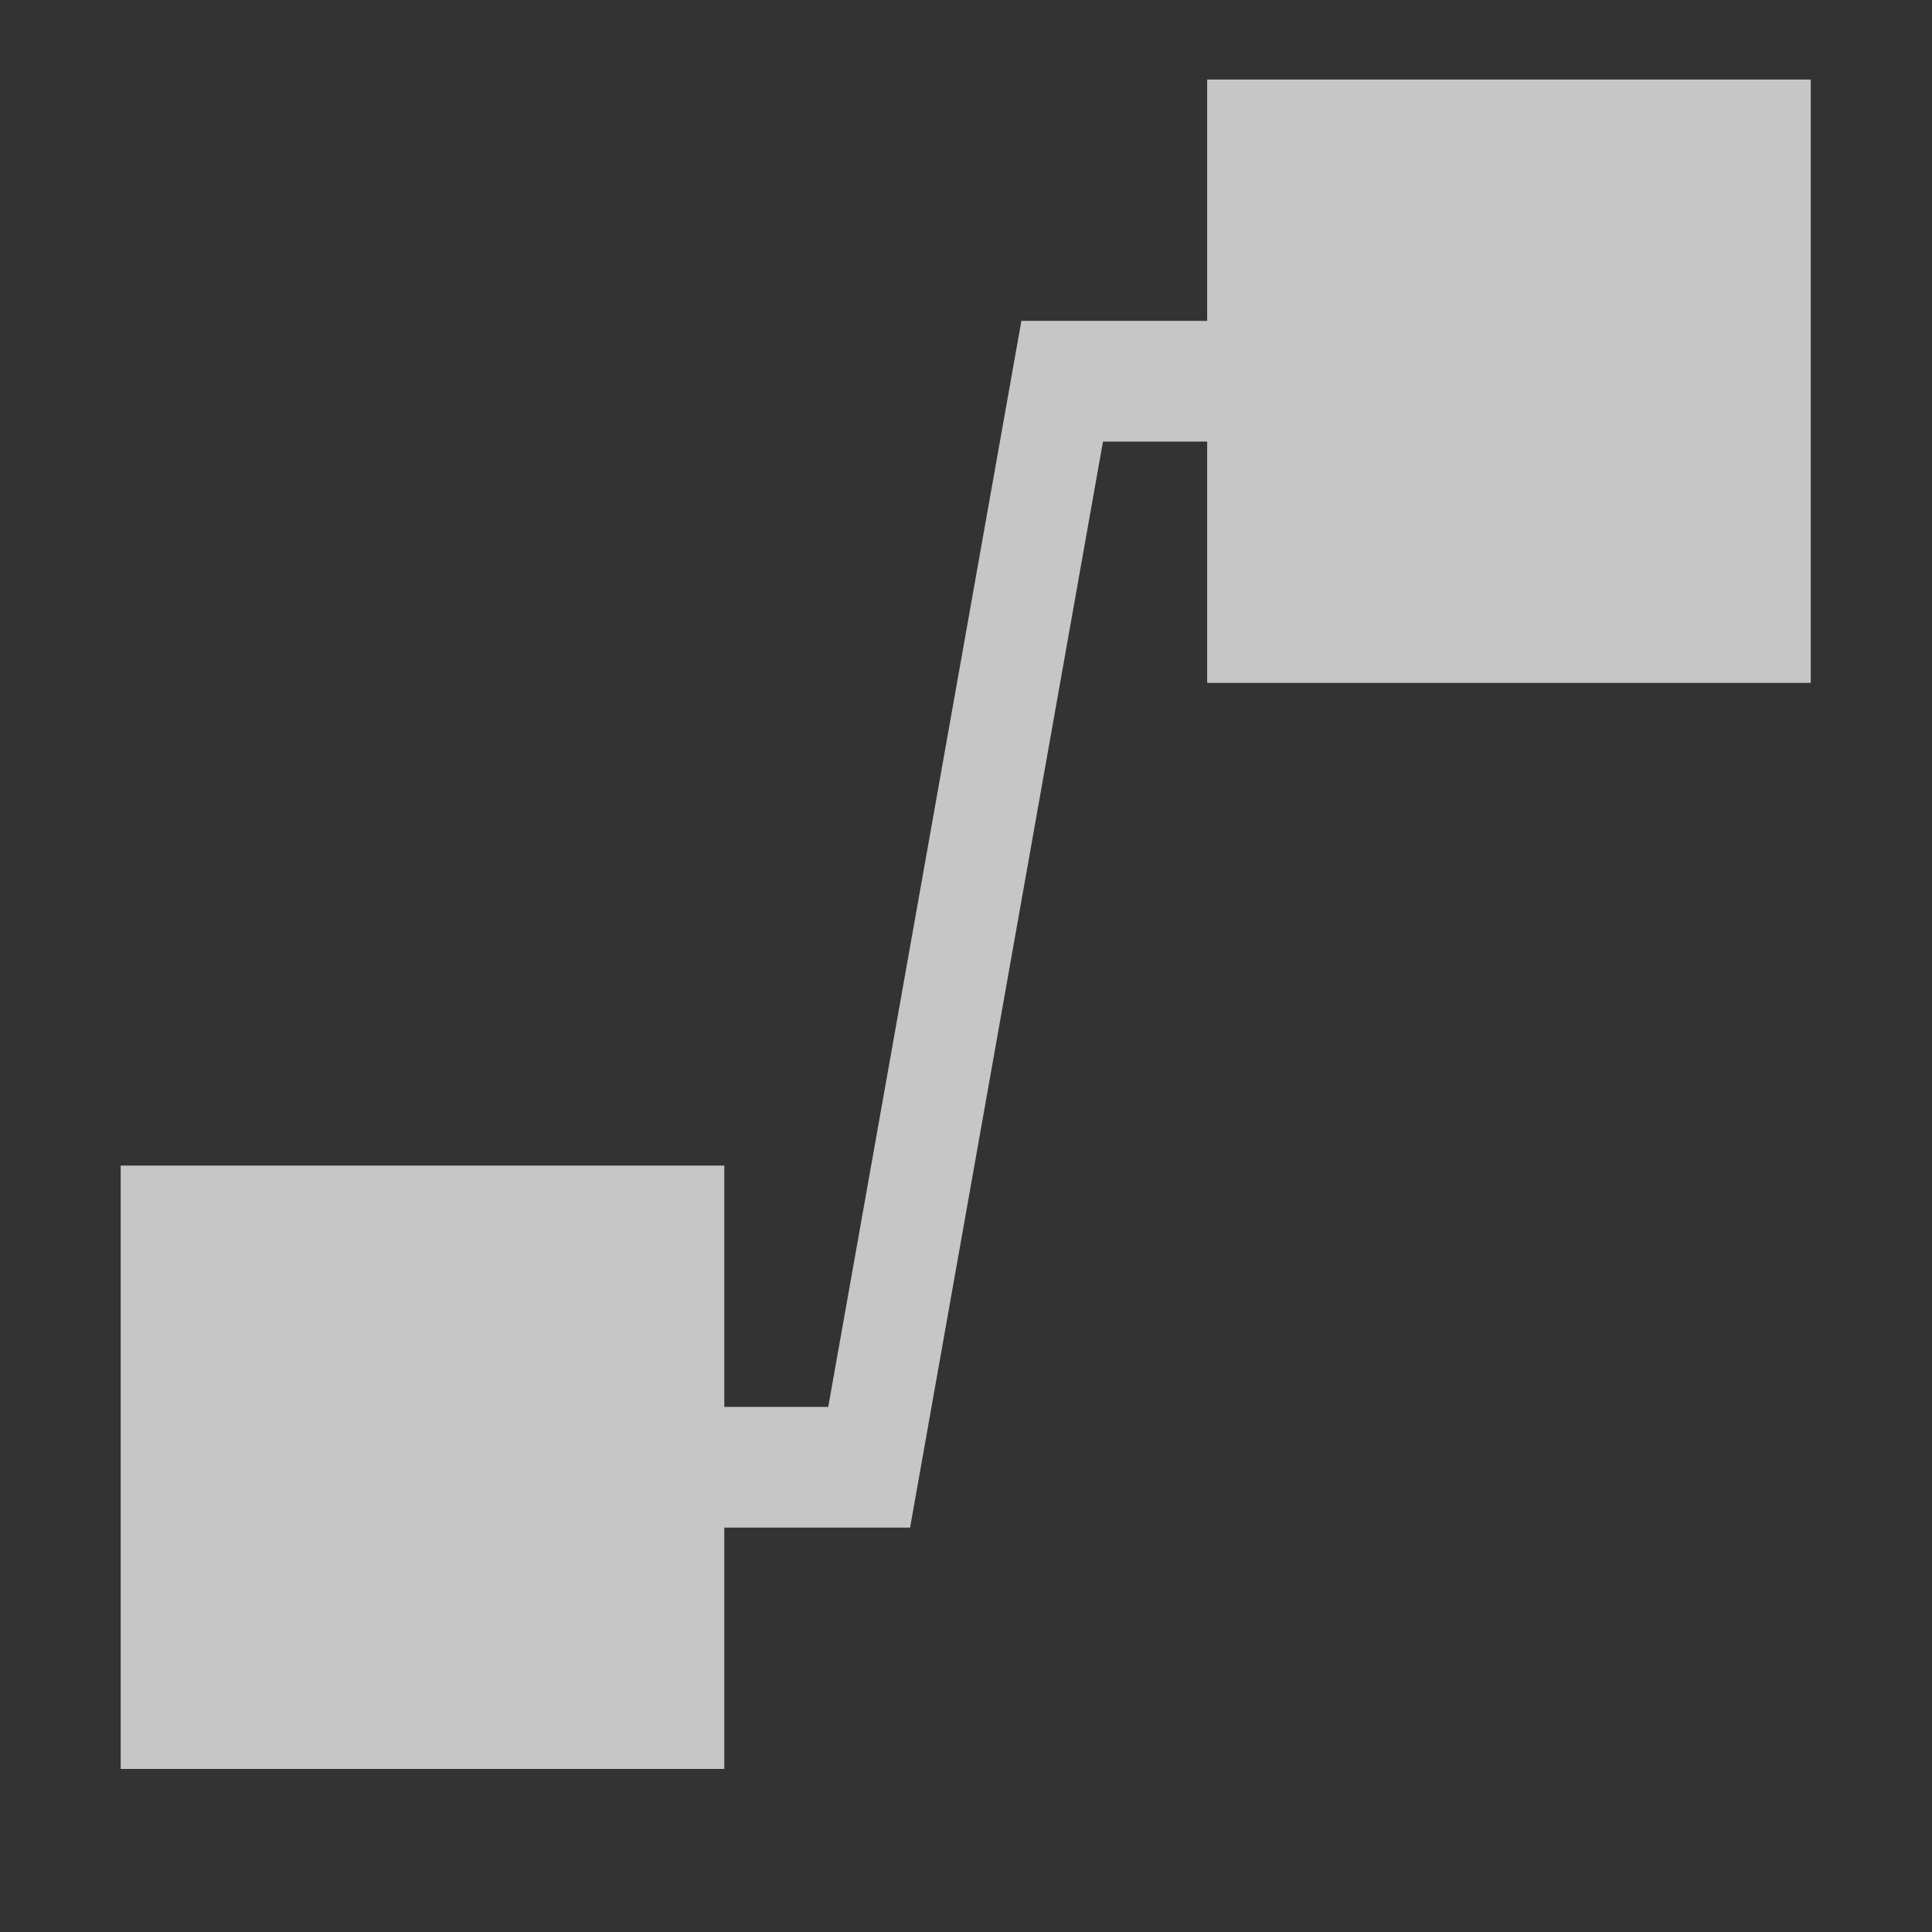 <?xml version="1.0" encoding="UTF-8" standalone="no"?>
<!--Created with Inkscape (http://www.inkscape.org/)-->
<svg id="svg3049" xmlns:rdf="http://www.w3.org/1999/02/22-rdf-syntax-ns#" xmlns="http://www.w3.org/2000/svg" height="16" width="16" version="1.1" xmlns:cc="http://creativecommons.org/ns#" xmlns:dc="http://purl.org/dc/elements/1.1/">
    <rect width="100%" height="100%" fill="#333333" stroke="none"/>
    <defs id="defs3051">
        <style id="current-color-scheme" type="text/css">
            .ColorScheme-Text { color:#4d4d4d; } .ColorScheme-Background { color:#eff0f1; } .ColorScheme-Highlight { color:#3daee9; } .ColorScheme-ViewText { color:#31363b; } .ColorScheme-ViewBackground { color:#fcfcfc; } .ColorScheme-ViewHover { color:#93cee9; } .ColorScheme-ViewFocus{ color:#3daee9; } .ColorScheme-ButtonText { color:#31363b; } .ColorScheme-ButtonBackground { color:#eff0f1; } .ColorScheme-ButtonHover { color:#93cee9; } .ColorScheme-ButtonFocus{ color:#3daee9; }
        </style>
    </defs>
    <g id="layer1" transform="translate(-421.71 -531.79)">
        <g id="layer1-4" transform="matrix(0.75 0 0 .833 421.46 -327.99)">
            <g id="layer1-8" transform="matrix(1 0 0 0.9 0 104.11)">
                <path id="rect4152" opacity=".72" d="m10 1v2h-1-0.539l-1.6 9h-0.861v-2h-5v5h5v-2h1 0.539l1.598-9h0.863v2h5v-5h-5z" transform="matrix(1.333 0 0 1.333 .333 1030.7)" fill="#fff"/>
            </g>
        </g>
    </g>
</svg>
